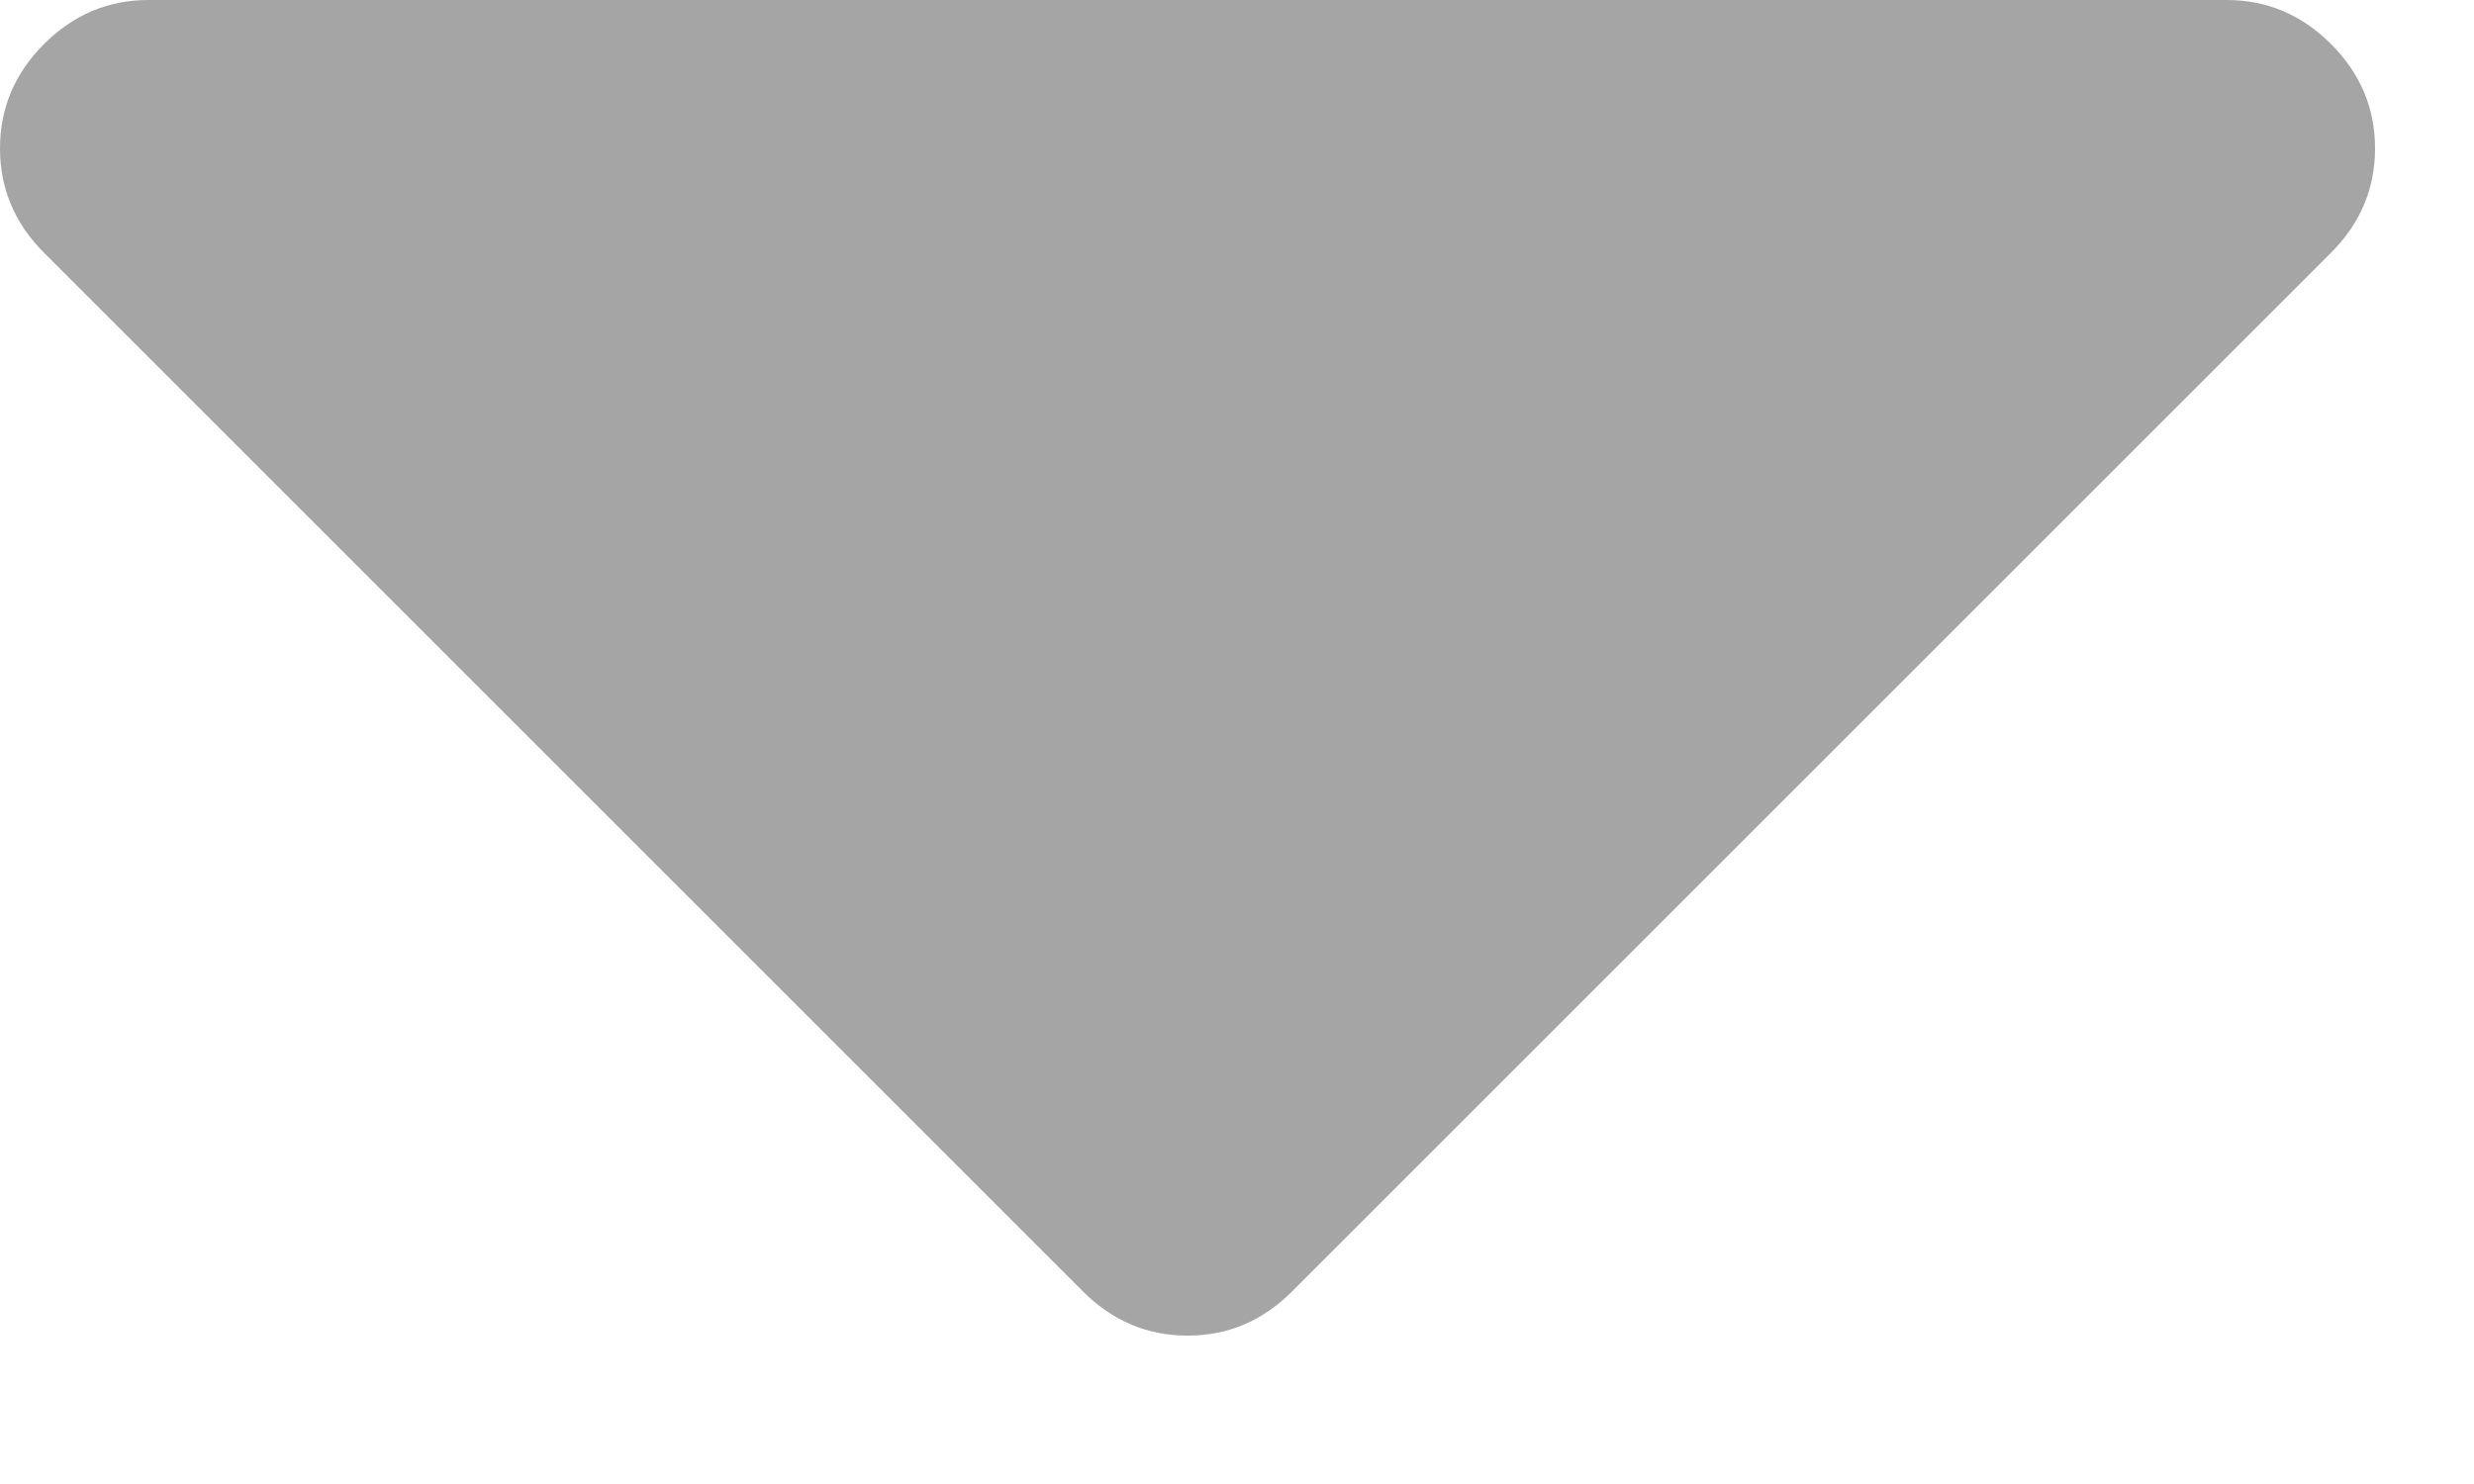 <svg width="10" height="6" viewBox="0 0 10 6" fill="none" xmlns="http://www.w3.org/2000/svg">
<path d="M9.6 0.6C9.6 0.762 9.541 0.903 9.422 1.022L5.222 5.222C5.103 5.341 4.963 5.4 4.8 5.4C4.638 5.4 4.497 5.341 4.378 5.222L0.178 1.022C0.059 0.903 0 0.762 0 0.6C0 0.438 0.059 0.297 0.178 0.178C0.297 0.059 0.438 0 0.6 0H9C9.162 0 9.303 0.059 9.422 0.178C9.541 0.297 9.6 0.438 9.6 0.6Z" fill="#A5A5A5"/>
</svg>
